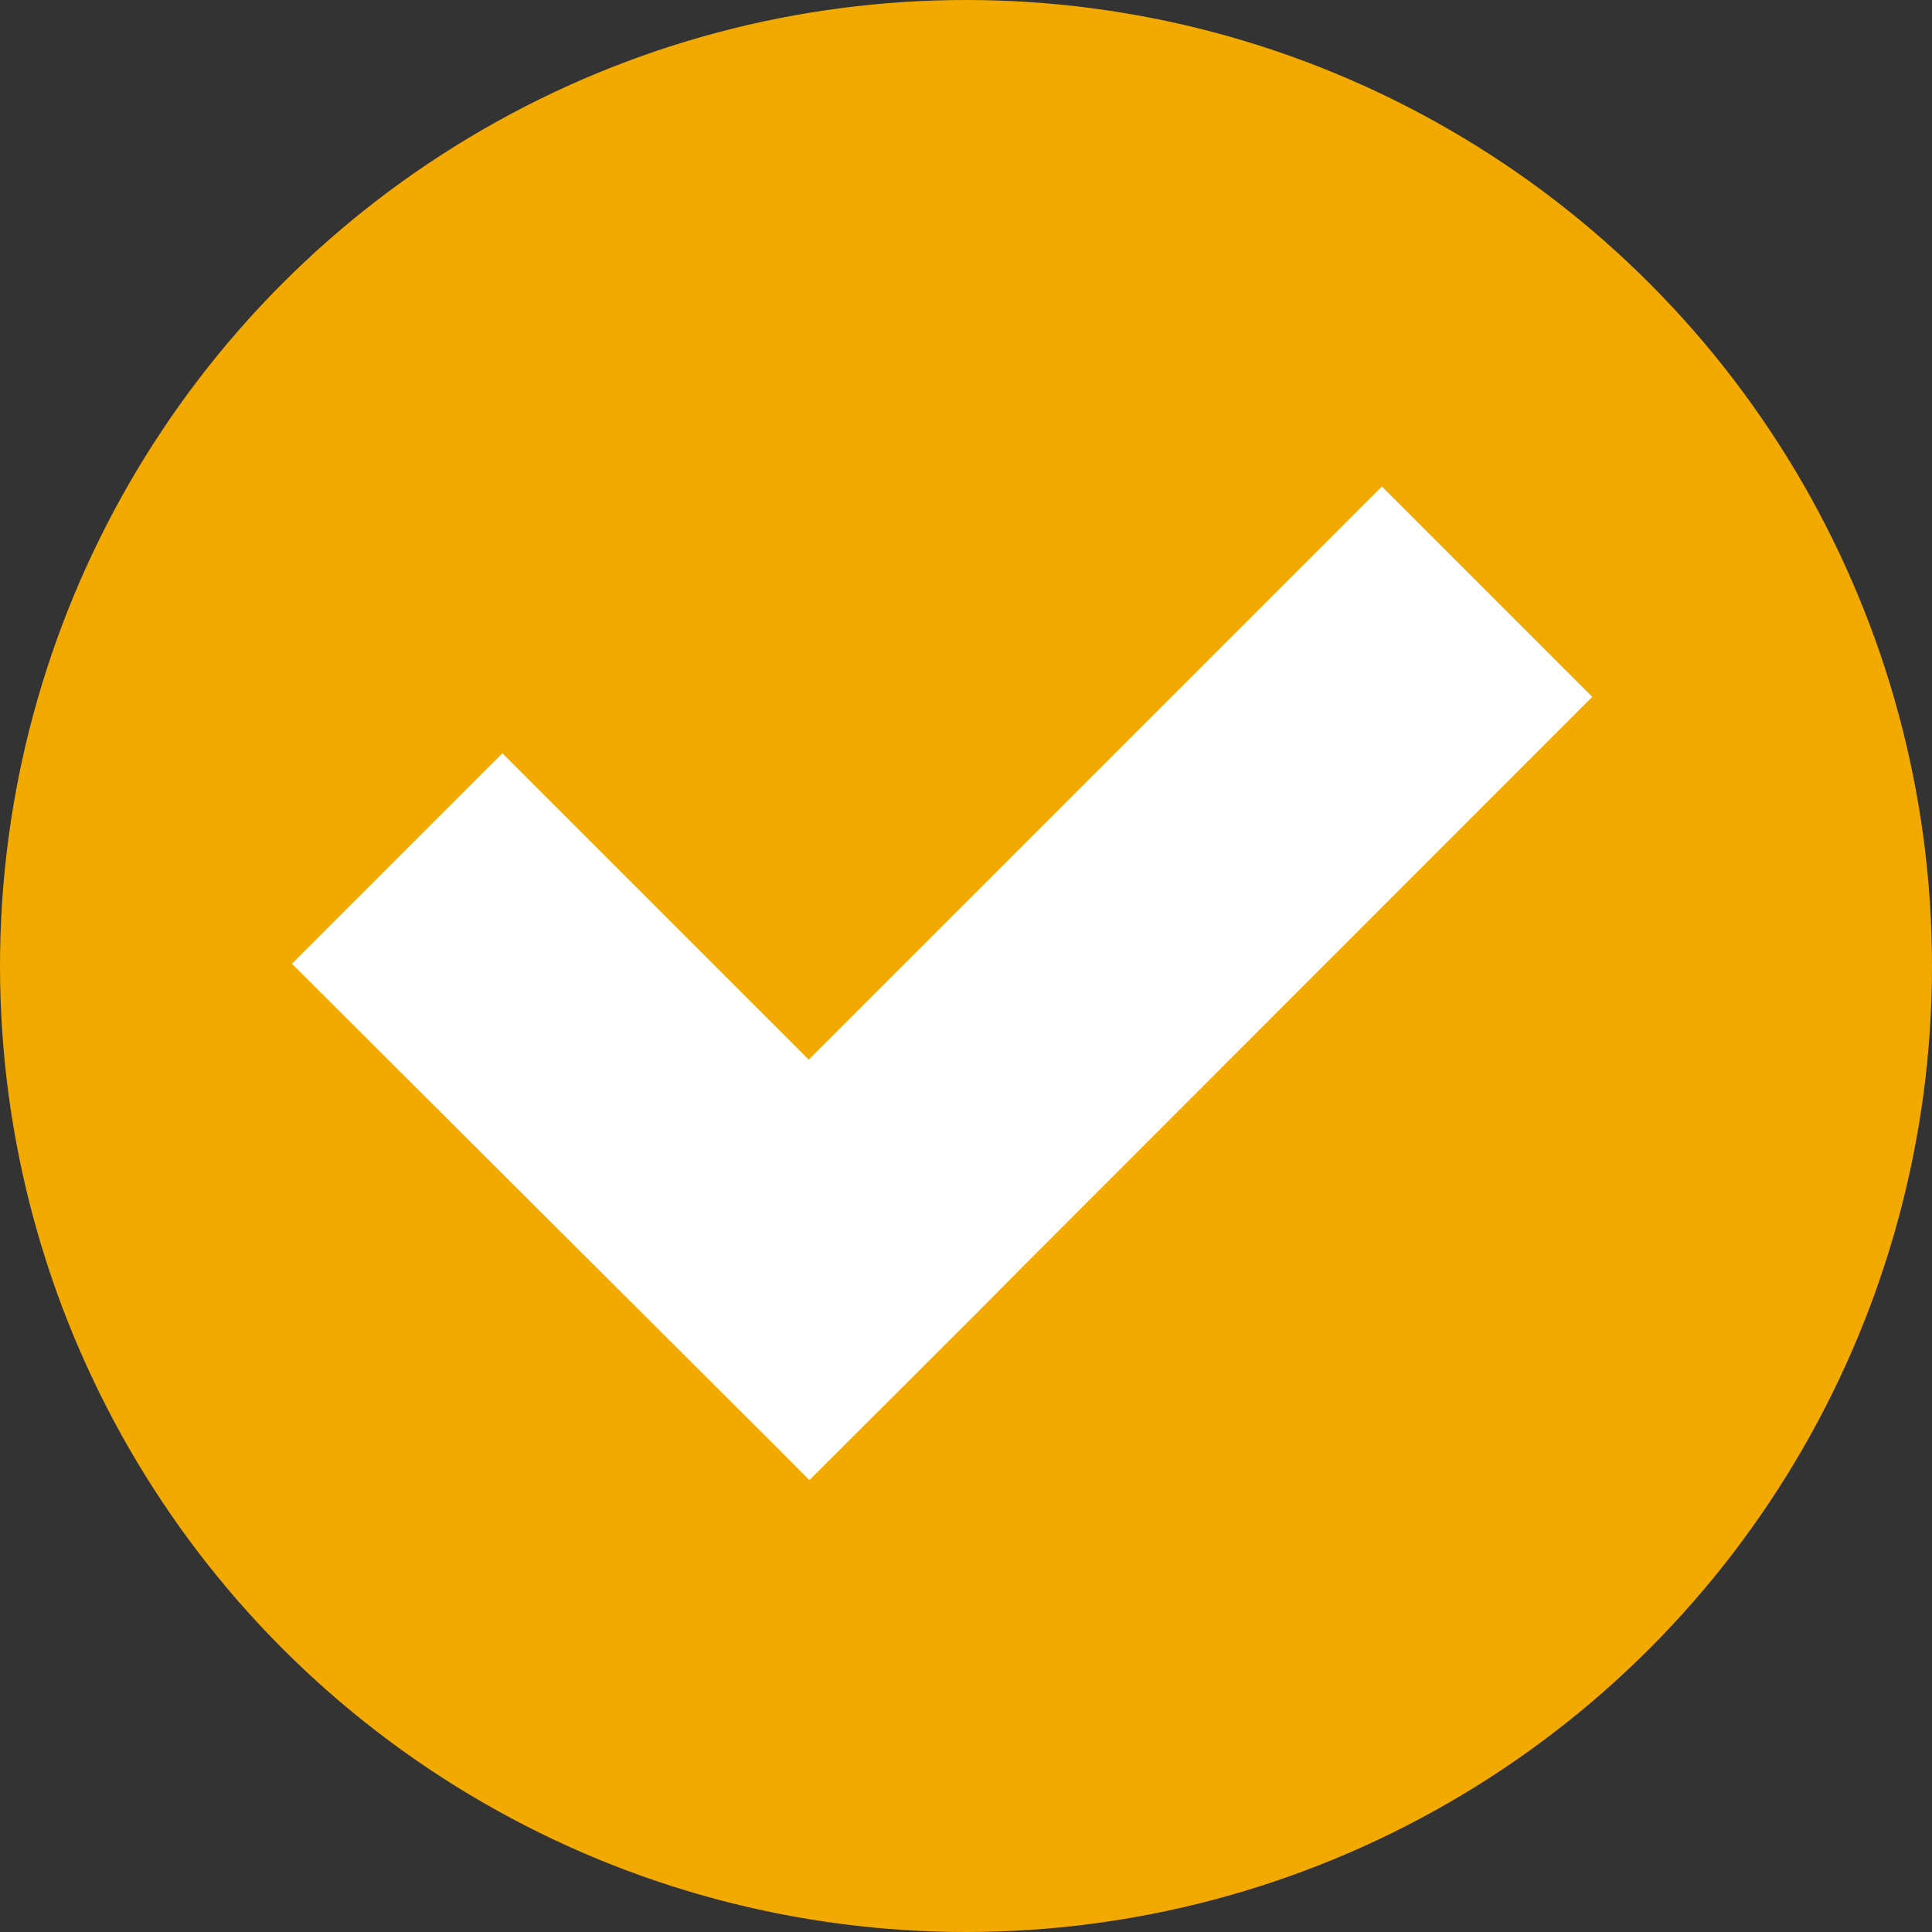 <?xml version="1.0" encoding="UTF-8"?>
<svg id="Layer_1" data-name="Layer 1" xmlns="http://www.w3.org/2000/svg" viewBox="0 0 200 200">
  <rect x="0" y="0" width="200" height="200" fill="#333333" stroke="none"/>
  <defs>
    <style>
      .cls-1 {
        fill: #fff;
      }

      .cls-2 {
        fill: #F2A900;
      }
    </style>
  </defs>
  <circle class="cls-2" cx="100" cy="100" r="100"/>
  <polygon class="cls-1" points="164.83 72.14 143.05 50.36 83.72 109.69 52.01 77.98 30.22 99.77 79.03 148.45 83.79 153.22 100.76 136.28 105.52 131.49 105.52 131.48 164.83 72.14"/>
</svg>